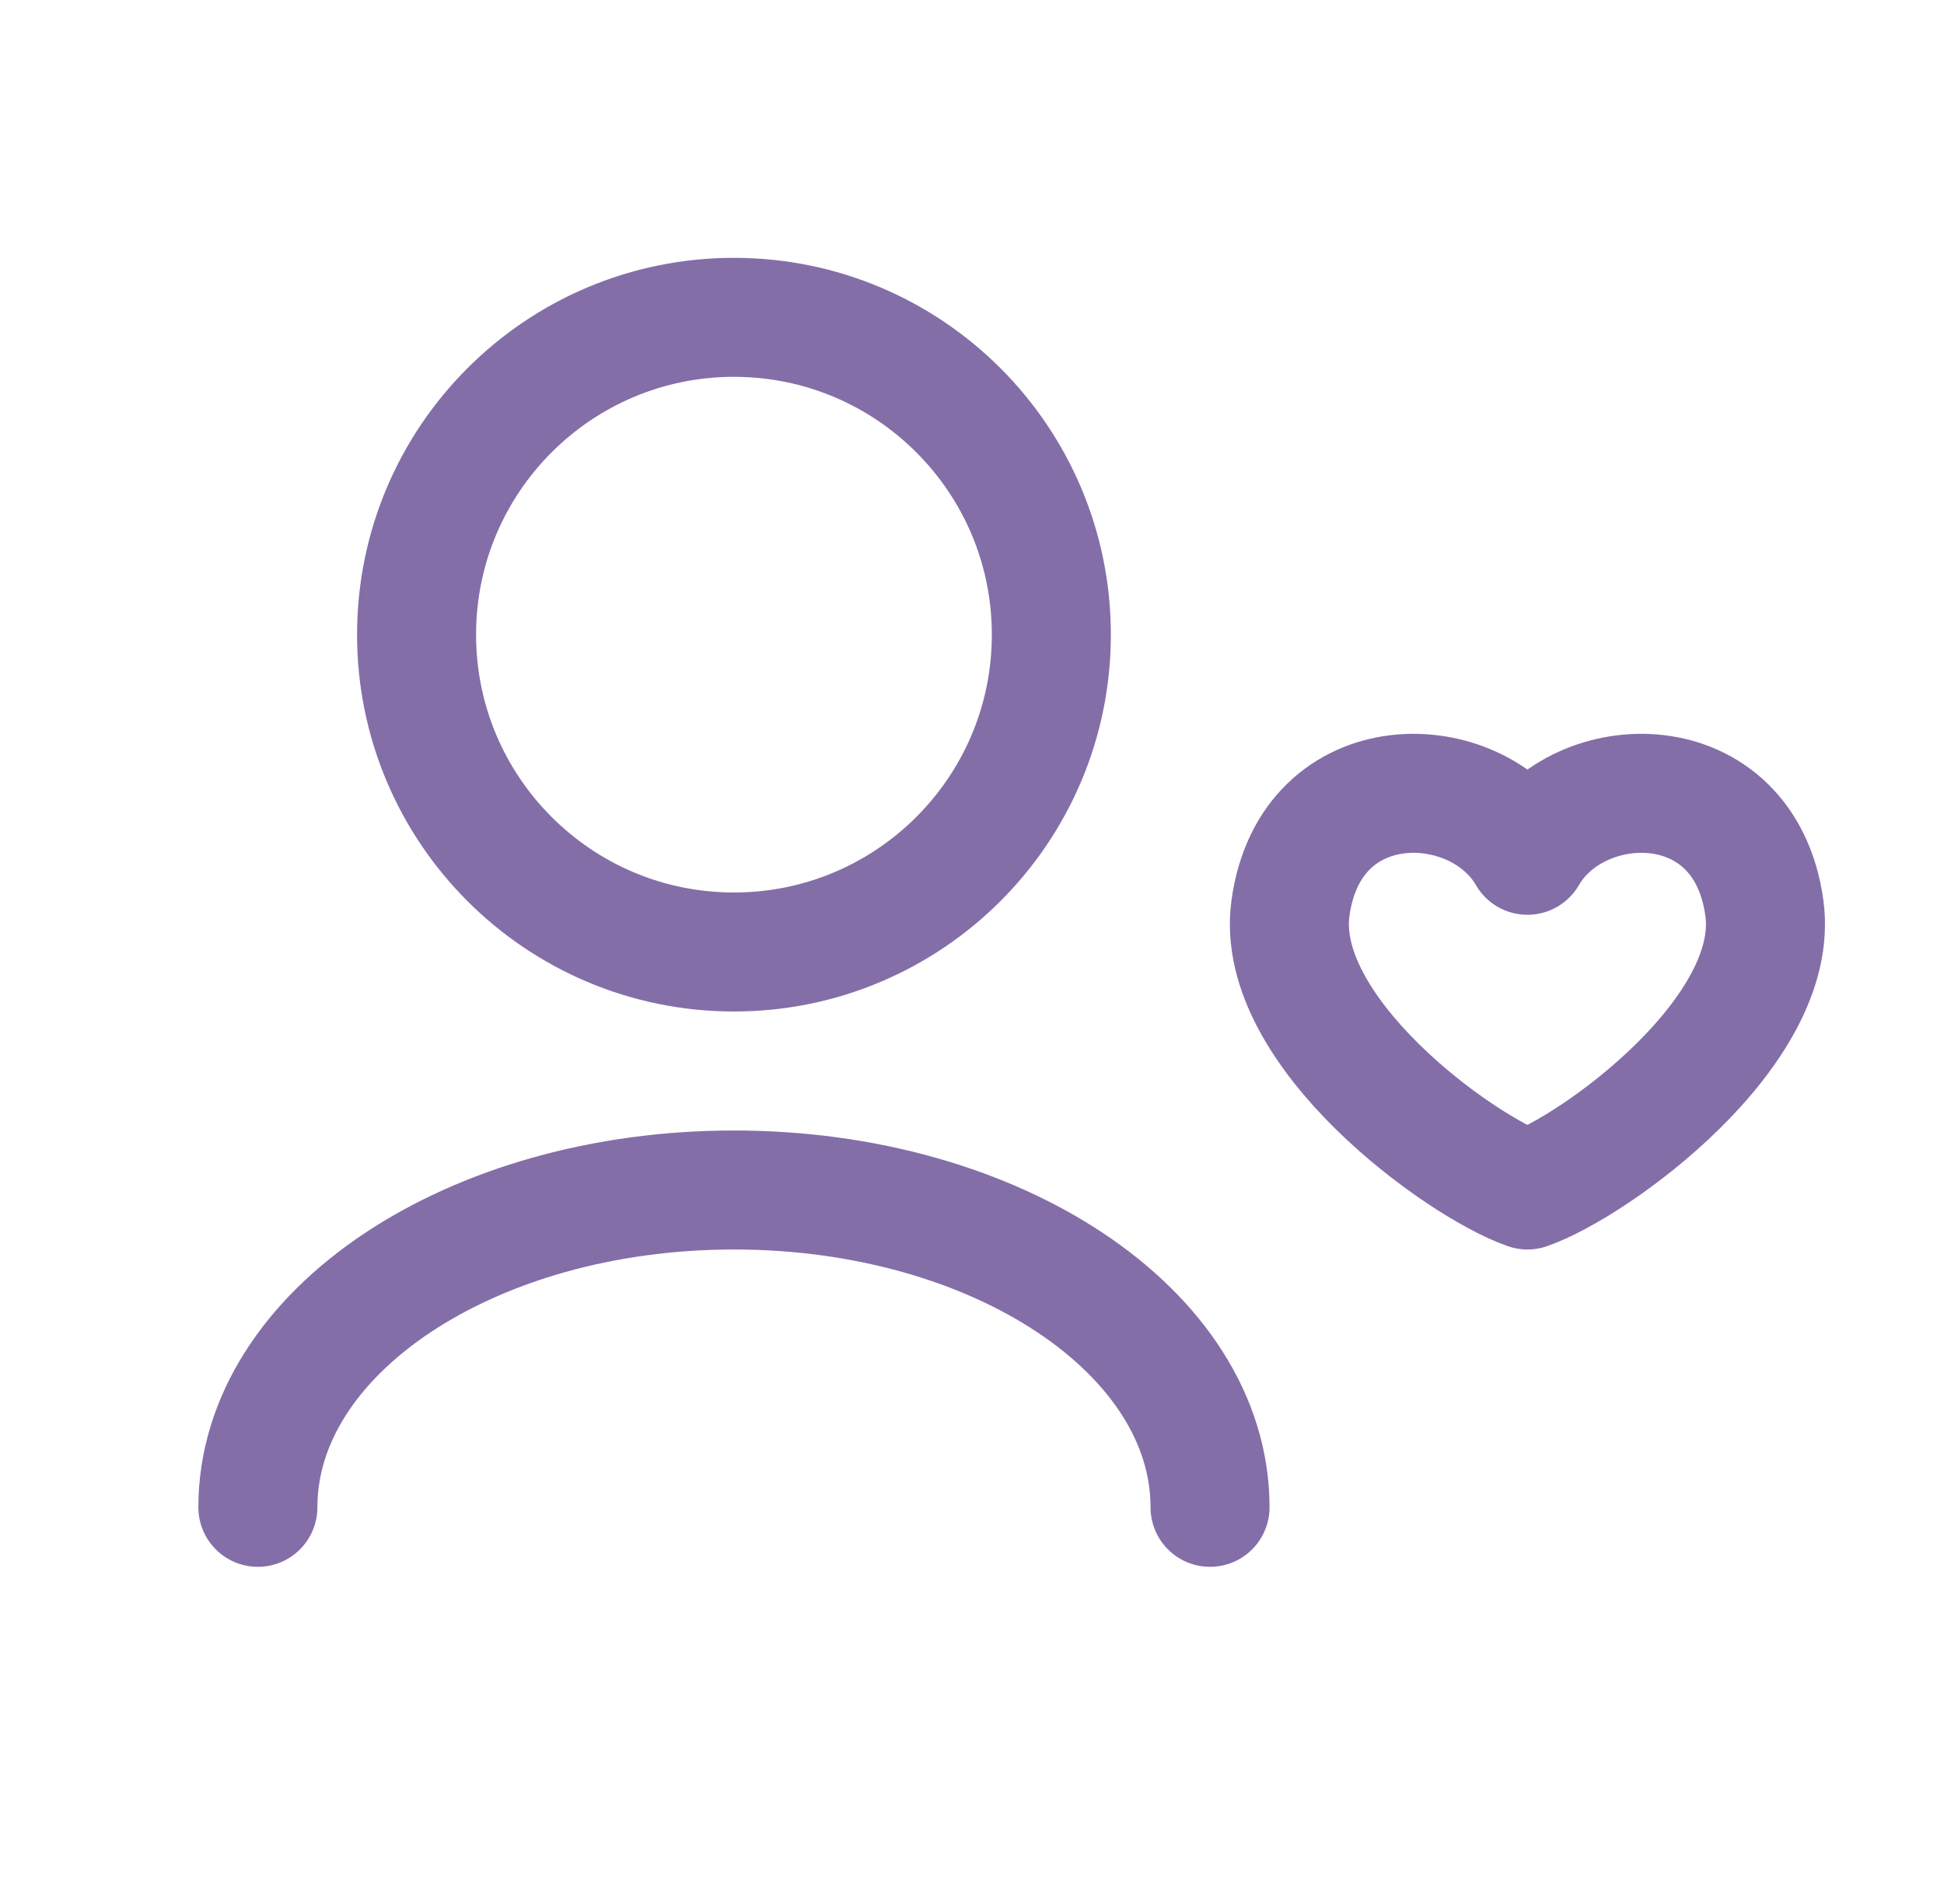 <svg width="49" height="48" viewBox="0 0 49 48" fill="none" xmlns="http://www.w3.org/2000/svg">
<path d="M30.5 38C30.5 33.582 25.127 30 18.5 30C11.873 30 6.5 33.582 6.5 38M18.5 24C14.082 24 10.5 20.418 10.5 16C10.5 11.582 14.082 8 18.5 8C22.918 8 26.5 11.582 26.5 16C26.5 20.418 22.918 24 18.5 24ZM38.5 30C40.206 29.408 44.899 26.003 44.473 22.895C43.971 19.237 39.78 19.342 38.5 21.562C37.22 19.342 33.029 19.237 32.527 22.895C32.101 26.003 36.794 29.408 38.5 30Z" stroke="#846EA8" stroke-width="3" stroke-linecap="round" stroke-linejoin="round"/>
</svg>
